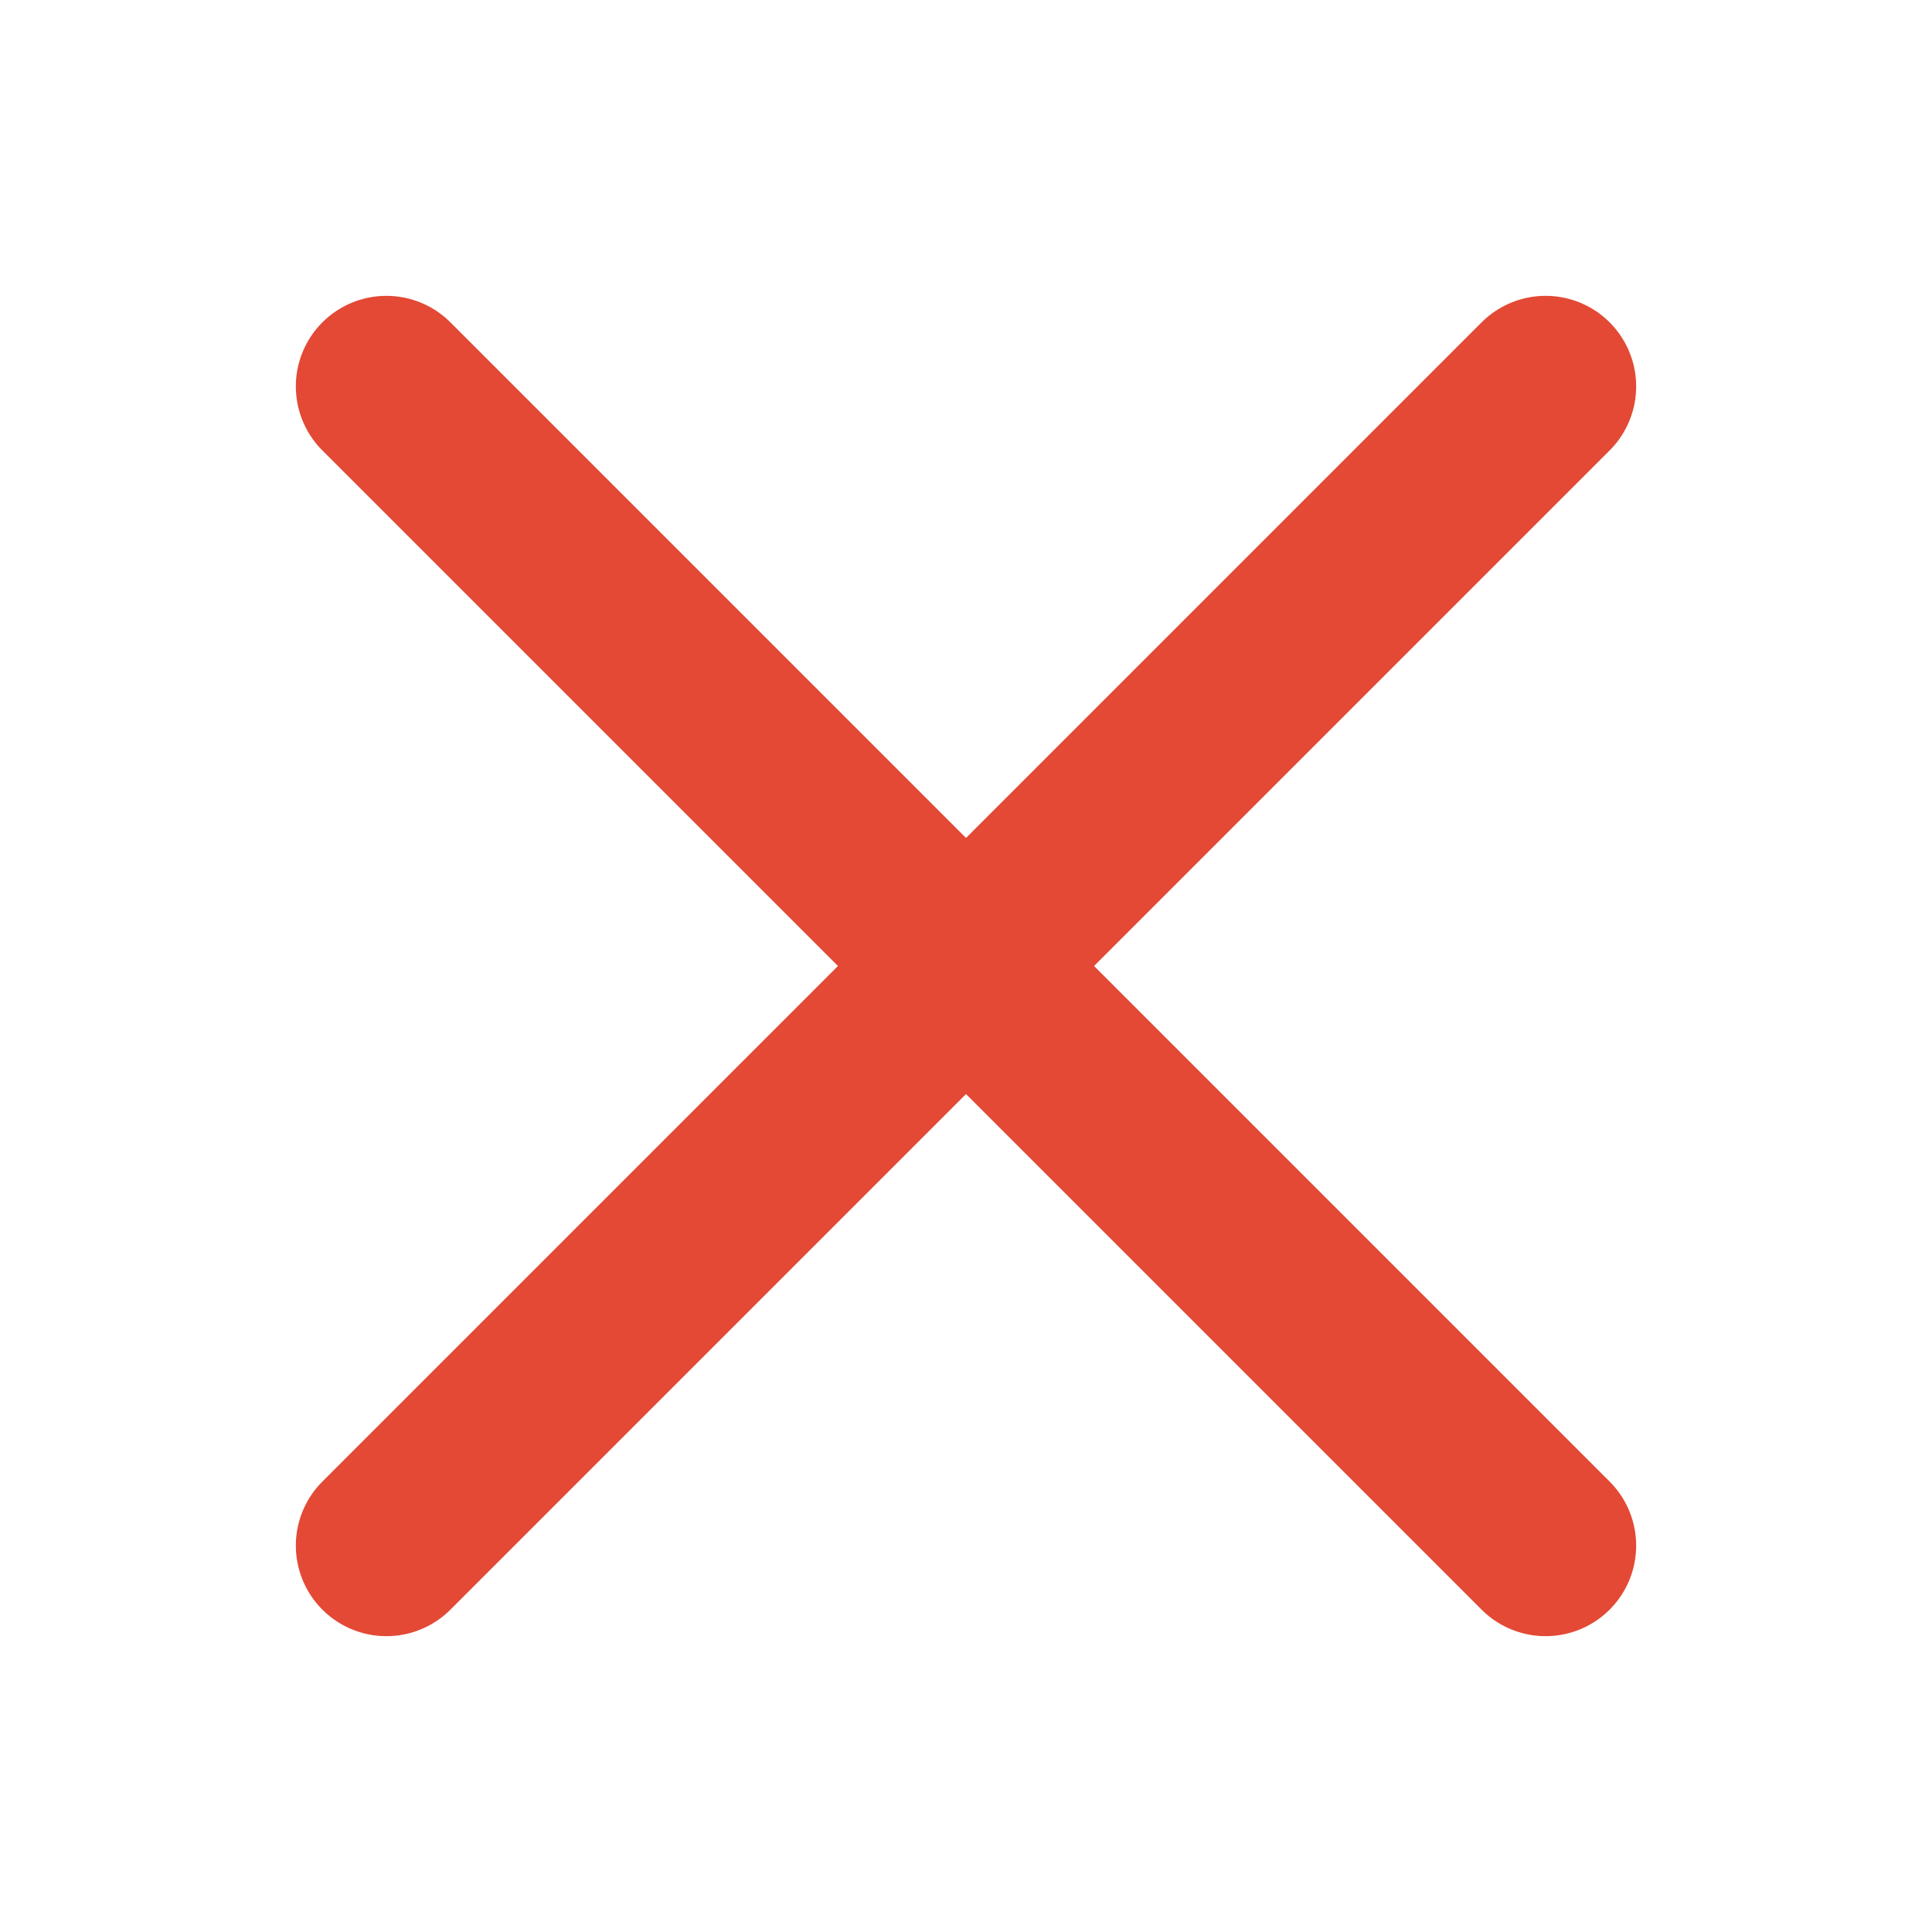 <svg xmlns="http://www.w3.org/2000/svg" width="16" height="16" viewBox="0 0 16 16" fill="none">
    <path d="M3.2 3.2L12.8 12.8" stroke="#E34935" stroke-width="1.5"
        stroke-linecap="round" stroke-linejoin="round" />
    <path d="M3.2 12.8L12.8 3.2" stroke="#E34935" stroke-width="1.5"
        stroke-linecap="round" stroke-linejoin="round" />
</svg>